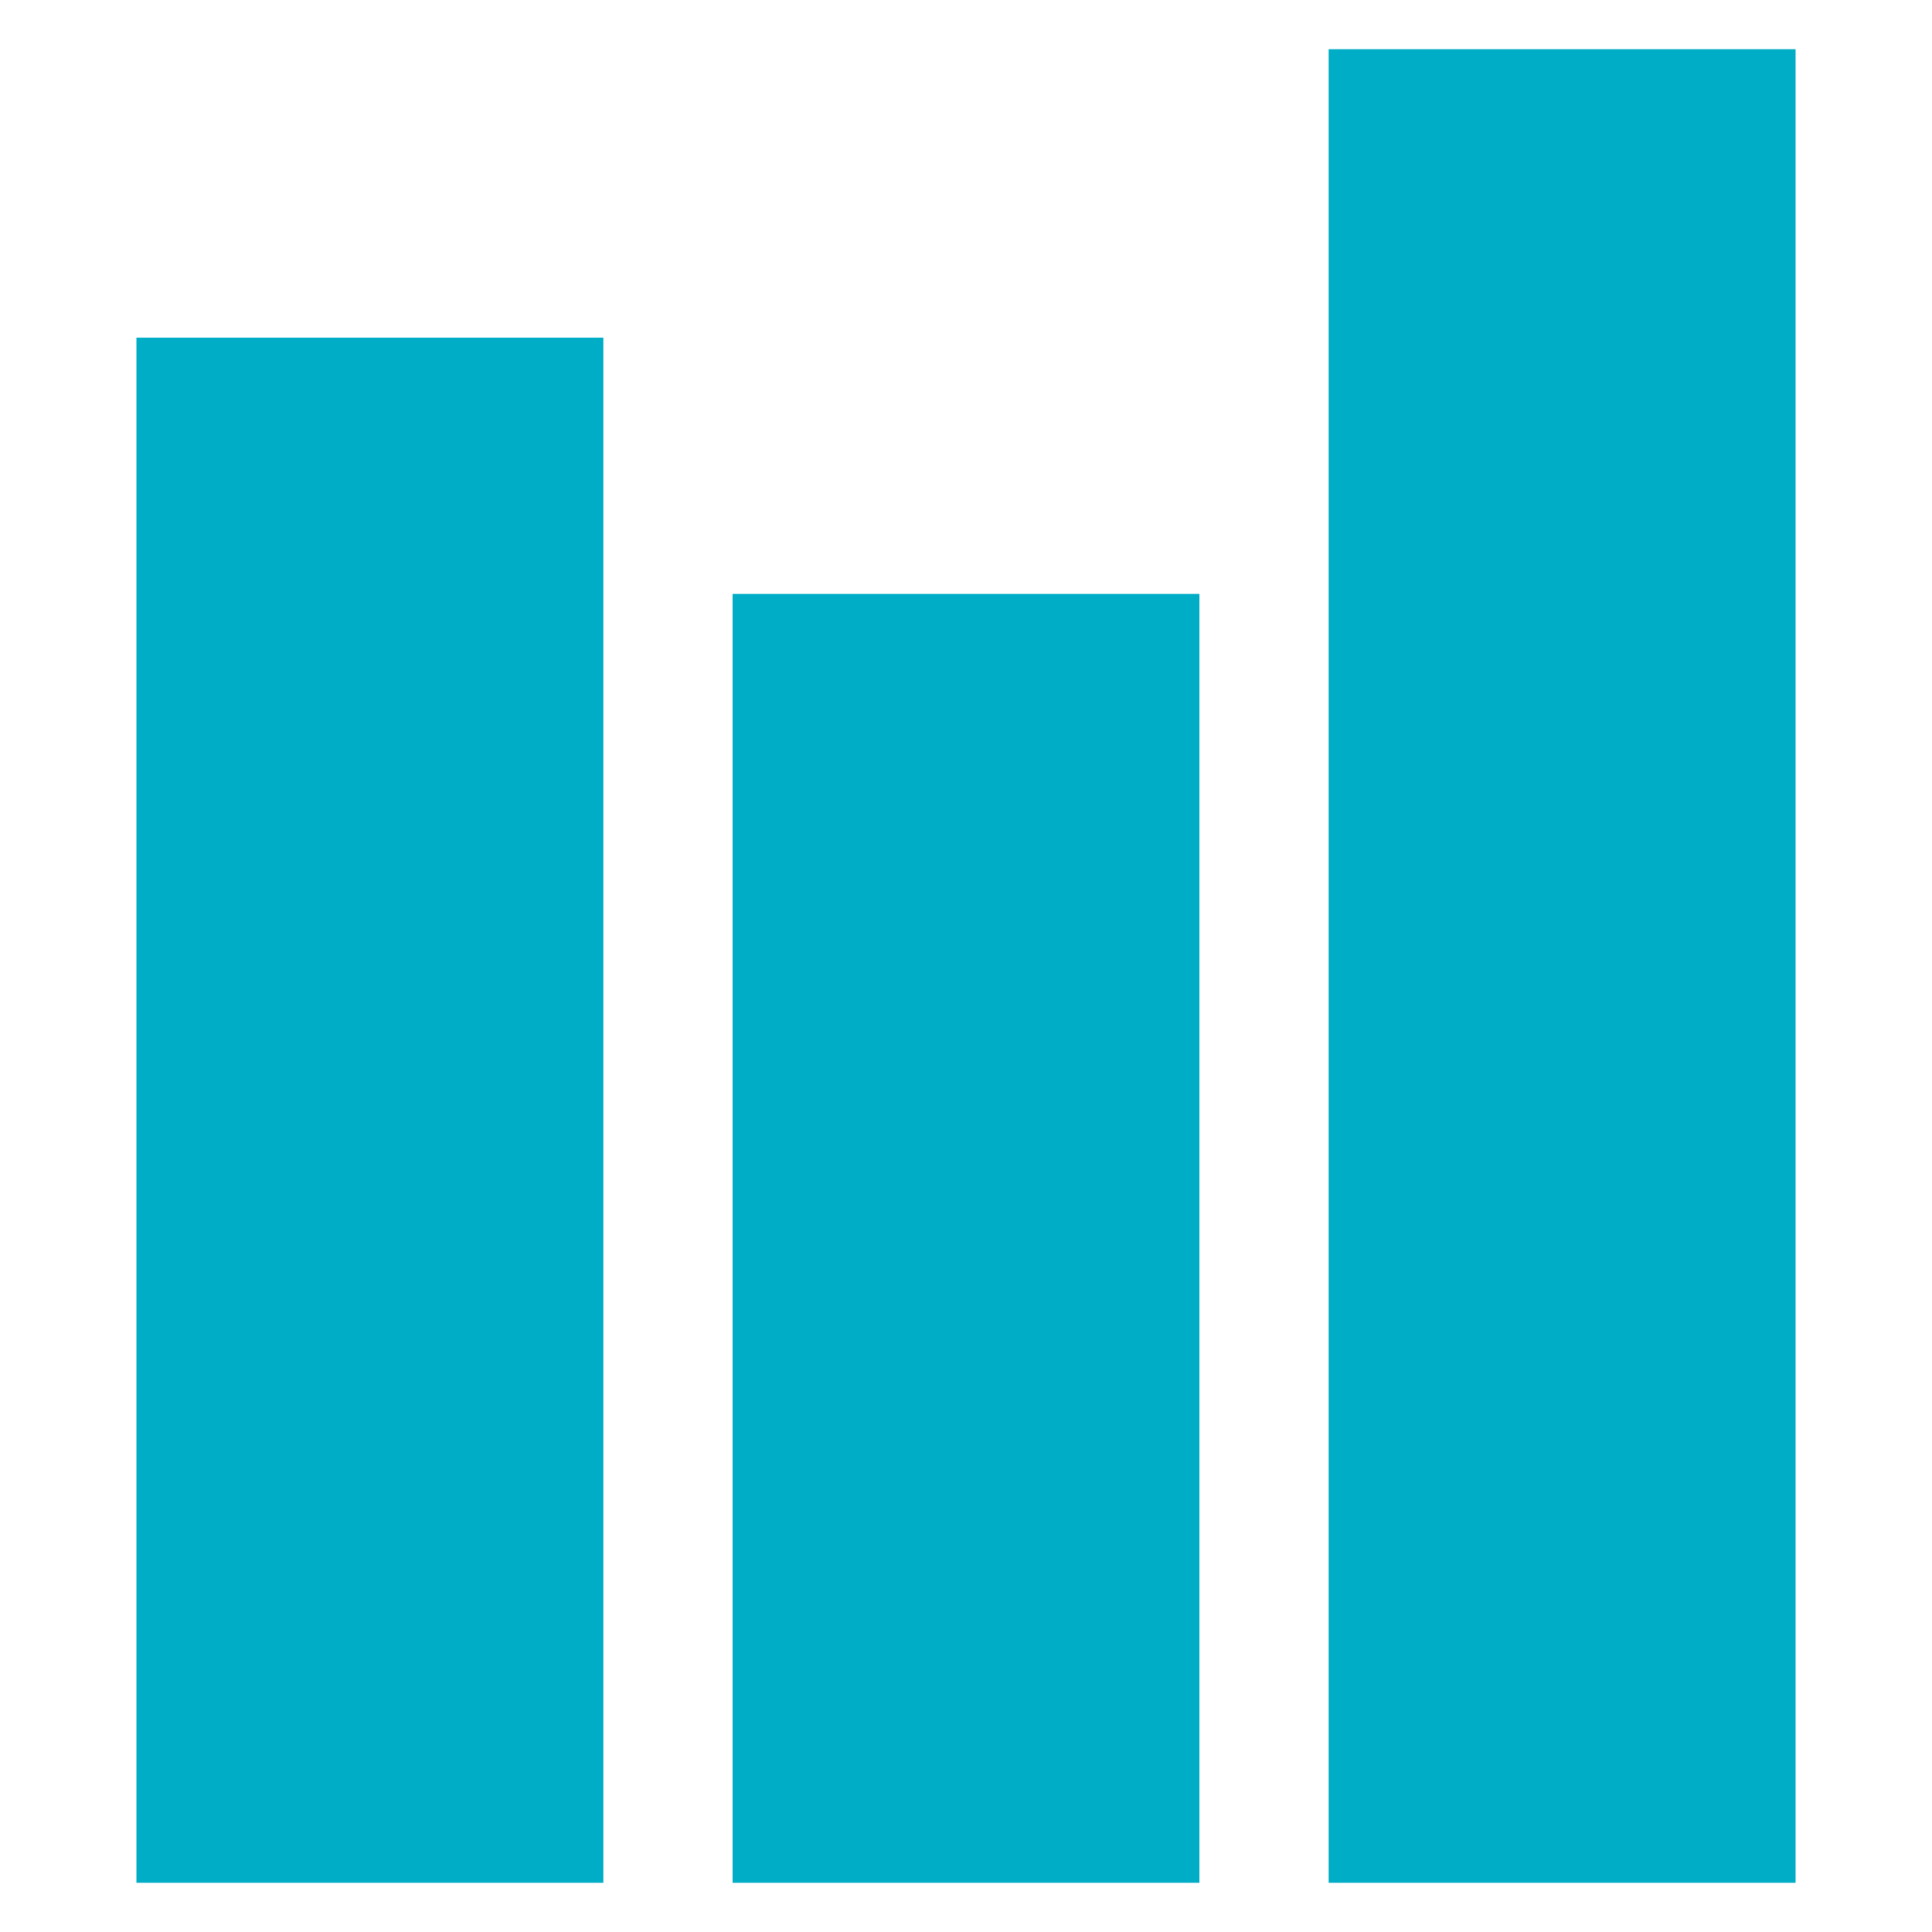 <?xml version="1.0" encoding="utf-8"?>
<!-- Generator: Adobe Illustrator 16.0.0, SVG Export Plug-In . SVG Version: 6.00 Build 0)  -->
<!DOCTYPE svg PUBLIC "-//W3C//DTD SVG 1.1//EN" "http://www.w3.org/Graphics/SVG/1.1/DTD/svg11.dtd">
<svg version="1.1" id="Layer_1" xmlns="http://www.w3.org/2000/svg" xmlns:xlink="http://www.w3.org/1999/xlink" x="0px" y="0px"
	 width="144px" height="144px" viewBox="0 0 144 144" enable-background="new 0 0 144 144" xml:space="preserve">
<g>
	<rect x="10.168" y="25.162" fill="#00adc6" width="34.8" height="115.171"/>
	<rect x="54.601" y="44.269" fill="#00adc6" width="34.799" height="96.064"/>
	<rect x="99.032" y="3.667" fill="#00adc6" width="34.8" height="136.666"/>
</g>
</svg>
